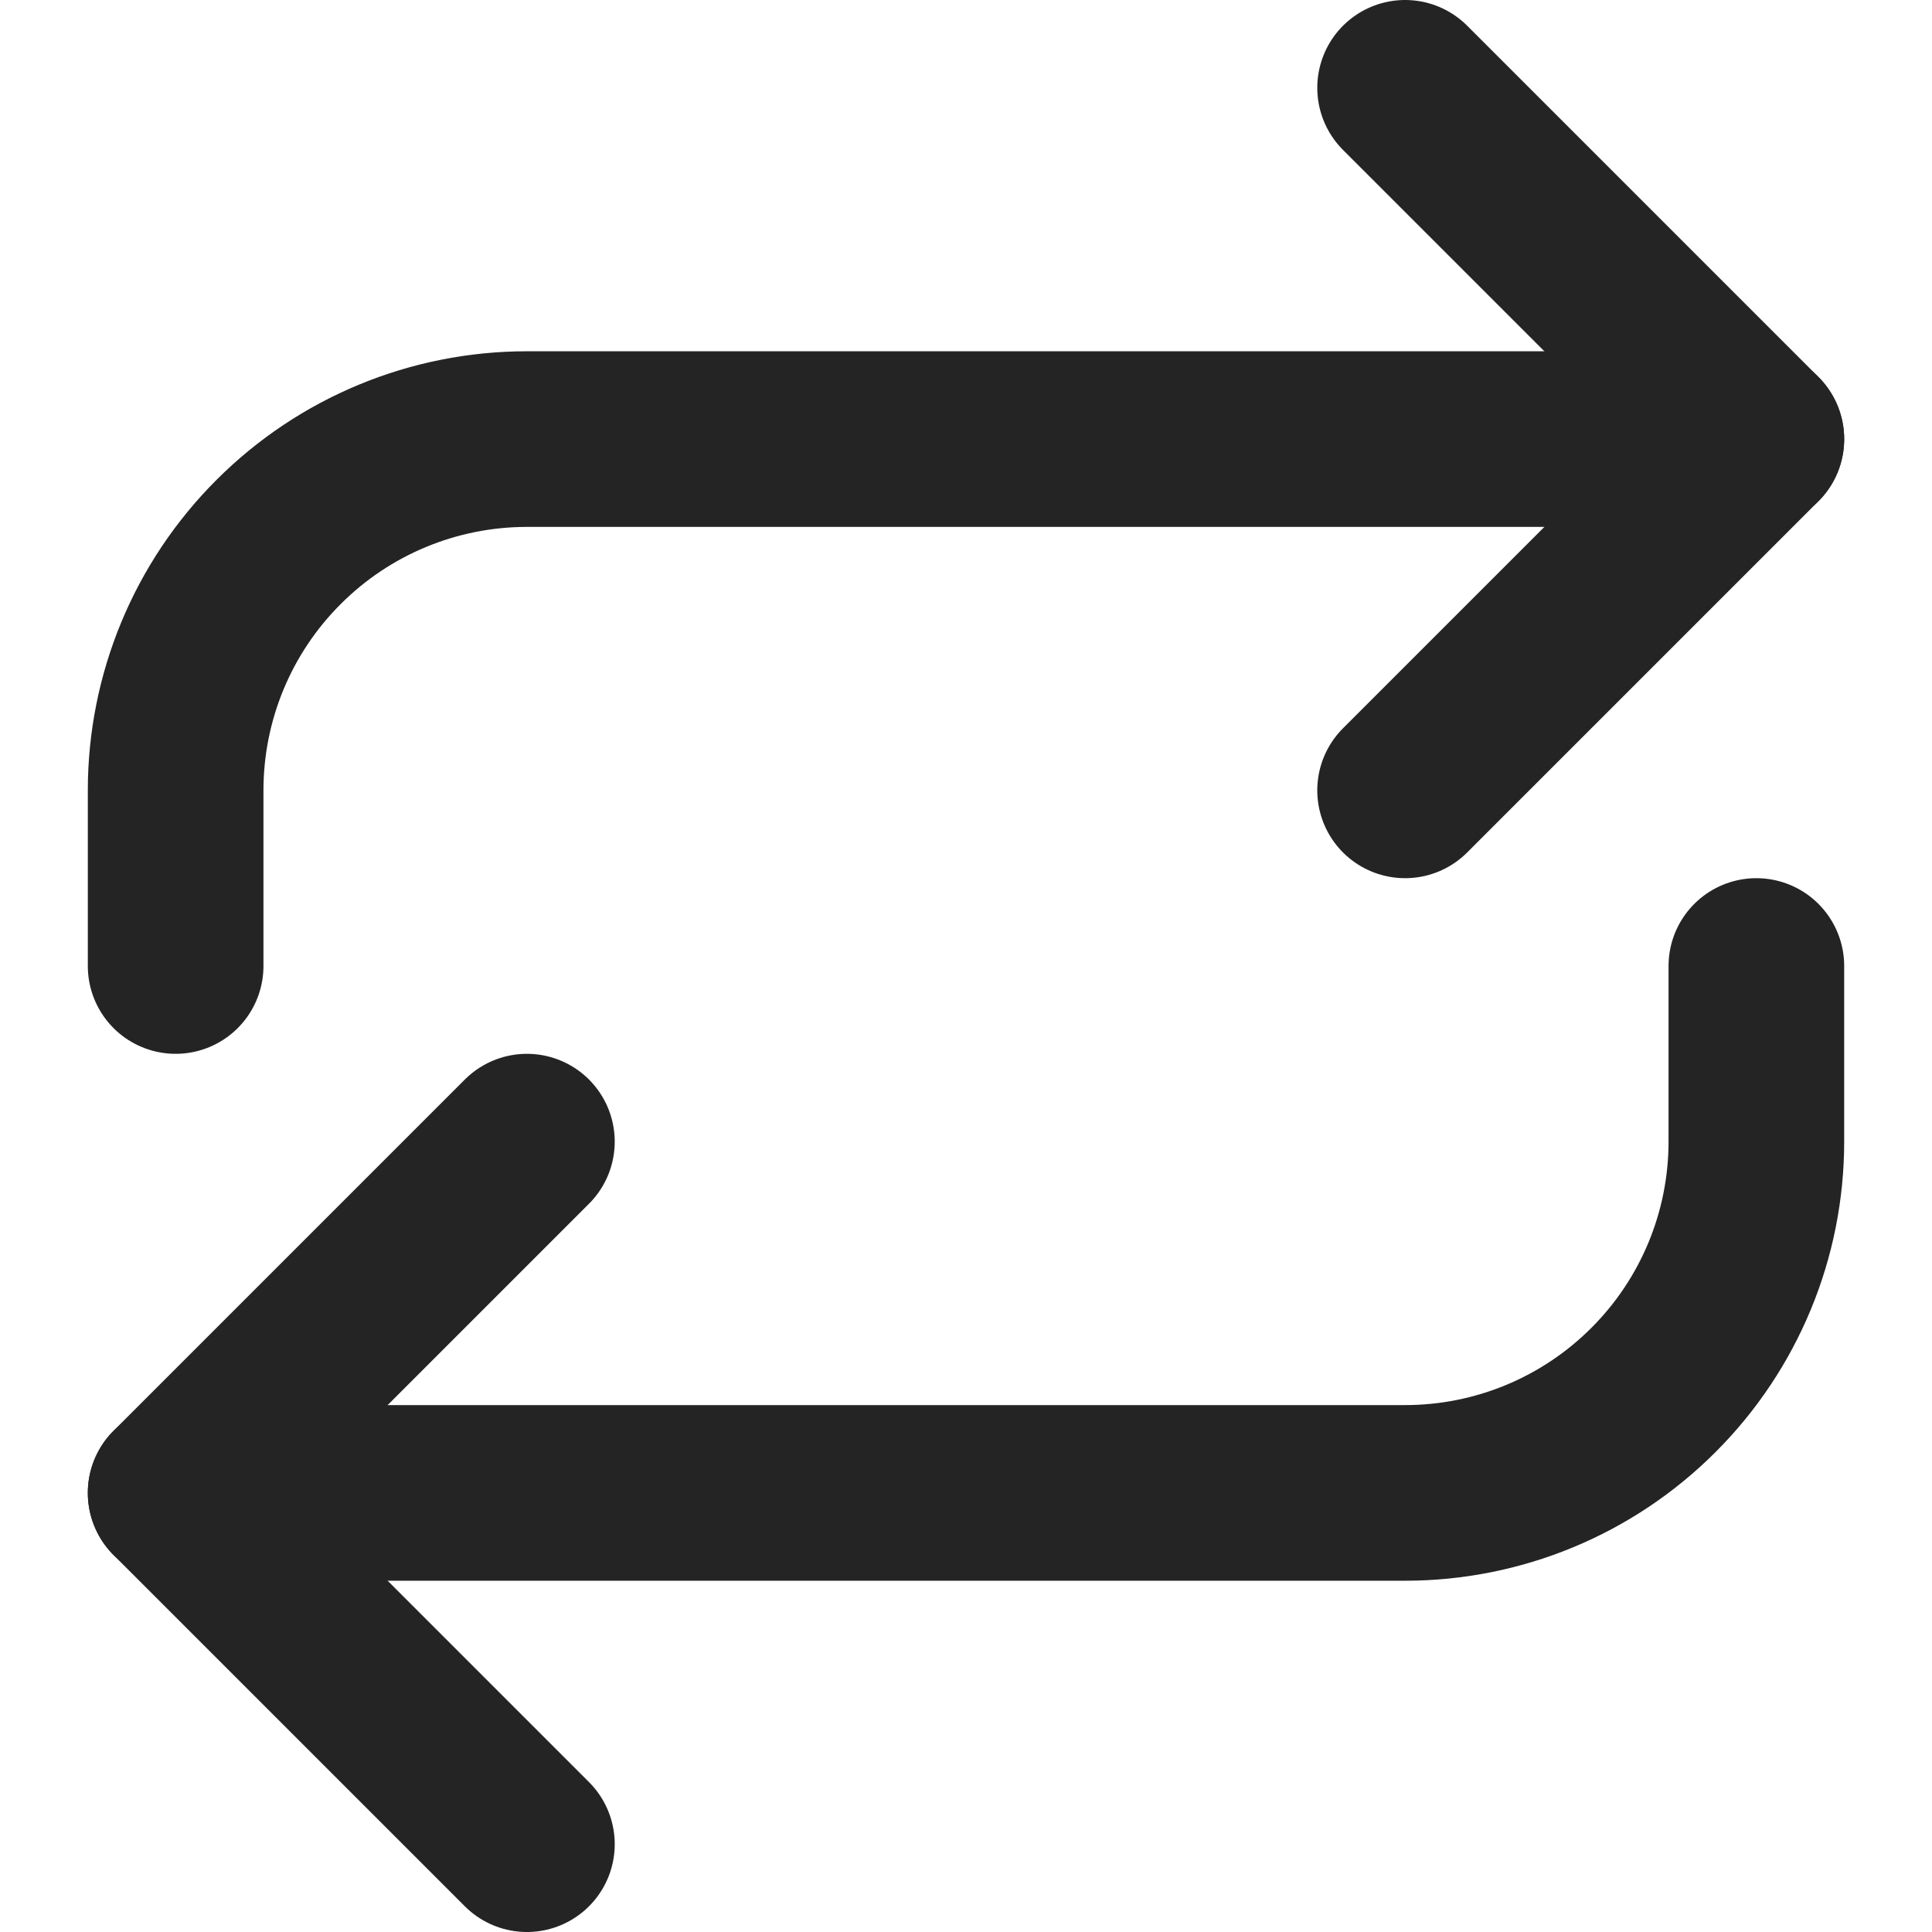 <svg width="22" height="22" viewBox="0 0 22 22" fill="none" xmlns="http://www.w3.org/2000/svg">
<path d="M16 1L20 5L16 9" stroke="#242424" stroke-width="2" stroke-linecap="round" stroke-linejoin="round"/>
<path d="M2 11V9C2 7.939 2.421 6.922 3.172 6.172C3.922 5.421 4.939 5 6 5H20" stroke="#242424" stroke-width="2" stroke-linecap="round" stroke-linejoin="round"/>
<path d="M6 21L2 17L6 13" stroke="#242424" stroke-width="2" stroke-linecap="round" stroke-linejoin="round"/>
<path d="M20 11V13C20 14.061 19.579 15.078 18.828 15.828C18.078 16.579 17.061 17 16 17H2" stroke="#242424" stroke-width="2" stroke-linecap="round" stroke-linejoin="round"/>
</svg>
